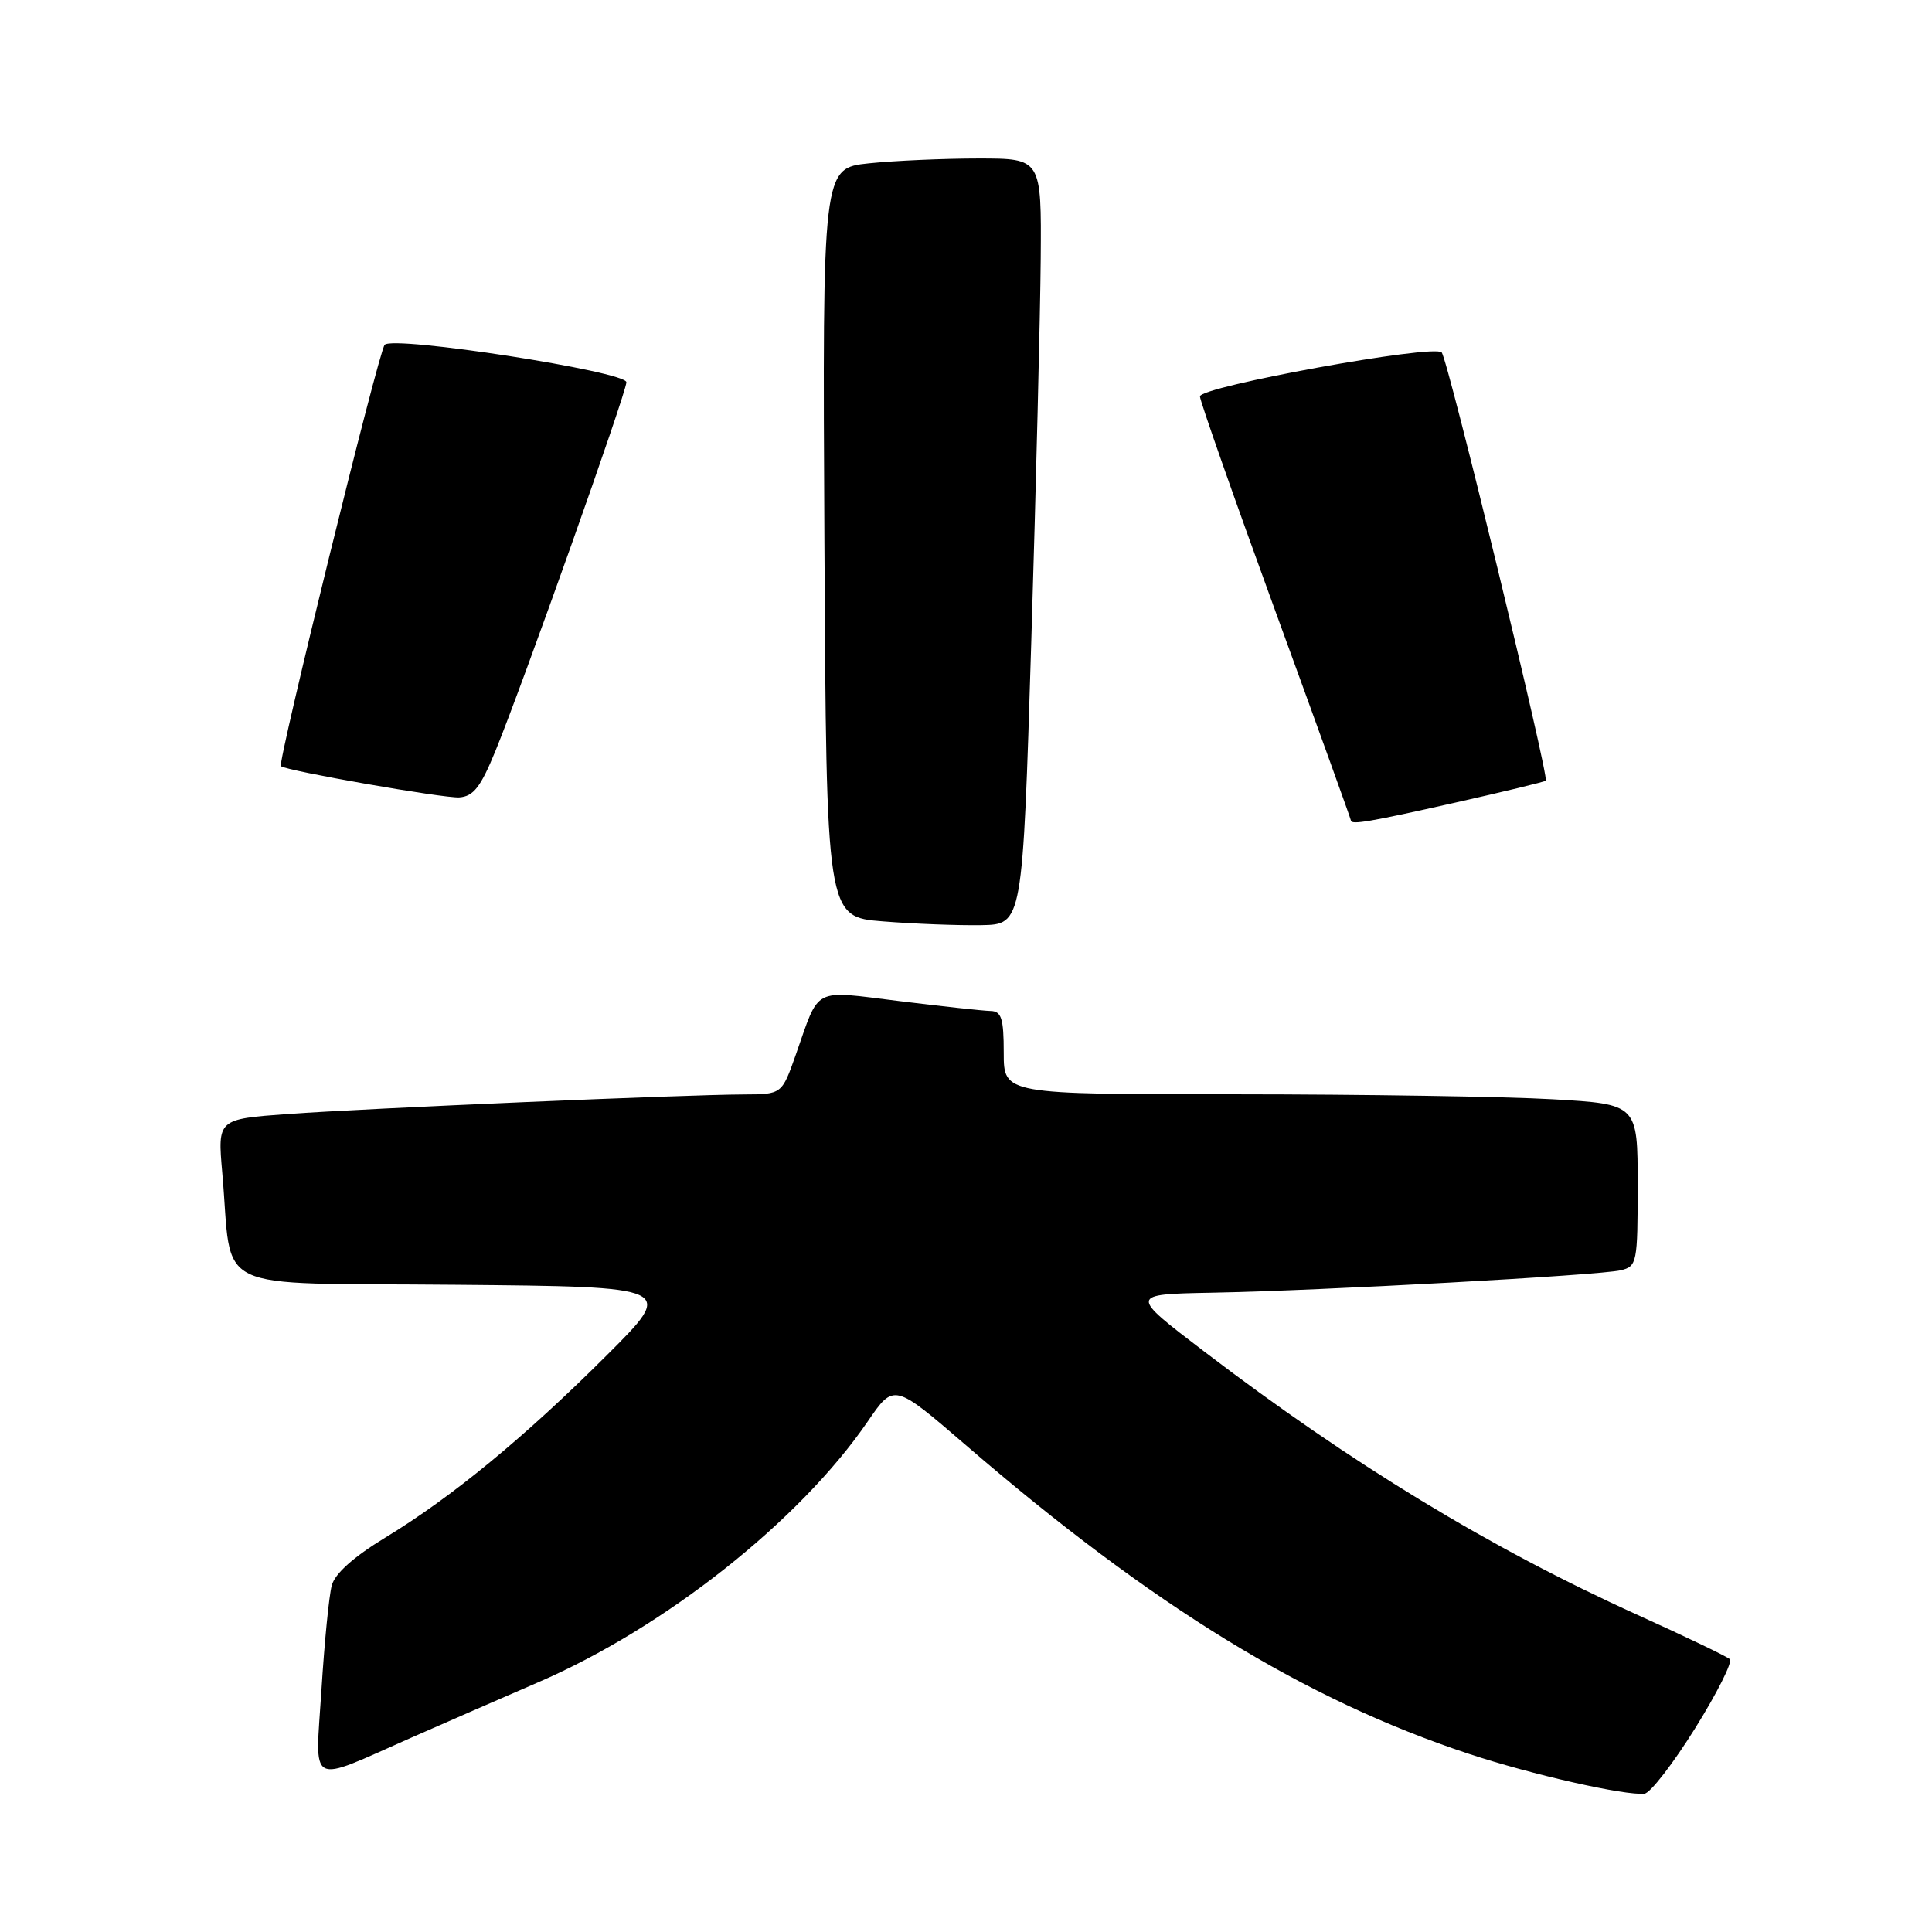 <?xml version="1.0" encoding="UTF-8" standalone="no"?>
<!DOCTYPE svg PUBLIC "-//W3C//DTD SVG 1.1//EN" "http://www.w3.org/Graphics/SVG/1.1/DTD/svg11.dtd" >
<svg xmlns="http://www.w3.org/2000/svg" xmlns:xlink="http://www.w3.org/1999/xlink" version="1.1" viewBox="0 0 256 256">
 <g >
 <path fill="currentColor"
d=" M 224.61 229.01 C 227.53 224.33 229.59 220.22 229.21 219.85 C 228.82 219.49 223.32 216.85 217.00 213.99 C 197.44 205.13 179.05 193.95 159.56 179.08 C 149.62 171.50 149.62 171.50 160.56 171.29 C 175.07 171.02 211.91 168.99 214.75 168.32 C 216.91 167.80 217.00 167.36 217.00 157.04 C 217.00 146.31 217.00 146.31 205.75 145.66 C 199.56 145.30 180.66 145.01 163.75 145.00 C 133.00 145.00 133.00 145.00 133.00 139.50 C 133.00 134.94 132.70 133.99 131.25 133.96 C 130.29 133.94 124.86 133.35 119.18 132.65 C 107.52 131.22 108.66 130.63 105.45 139.75 C 103.60 145.00 103.60 145.00 98.55 145.02 C 90.69 145.05 48.56 146.86 38.16 147.61 C 28.83 148.29 28.83 148.29 29.45 155.39 C 30.89 171.66 27.30 169.93 60.34 170.24 C 89.50 170.50 89.50 170.50 80.38 179.60 C 69.53 190.43 59.87 198.38 51.05 203.74 C 46.87 206.28 44.37 208.51 43.96 210.08 C 43.60 211.41 42.99 217.60 42.60 223.84 C 41.77 236.98 40.62 236.37 54.50 230.25 C 58.90 228.31 66.47 225.01 71.32 222.91 C 88.11 215.65 105.96 201.52 114.98 188.35 C 118.45 183.28 118.45 183.28 127.98 191.49 C 152.68 212.79 172.96 225.23 194.62 232.39 C 202.94 235.15 215.40 237.96 217.91 237.67 C 218.68 237.58 221.70 233.68 224.61 229.01 Z  M 136.65 85.00 C 137.28 64.38 137.84 41.54 137.90 34.25 C 138.00 21.00 138.00 21.00 129.65 21.00 C 125.05 21.00 118.52 21.29 115.14 21.64 C 108.98 22.29 108.98 22.29 109.24 71.89 C 109.50 121.50 109.50 121.50 117.00 122.09 C 121.12 122.42 126.97 122.64 130.00 122.59 C 135.50 122.50 135.50 122.50 136.65 85.00 Z  M 192.79 106.36 C 199.23 104.91 204.64 103.60 204.82 103.45 C 205.32 103.04 191.85 47.60 191.03 46.70 C 190.01 45.58 159.00 51.22 159.00 52.53 C 159.00 53.11 163.50 65.92 169.00 81.00 C 174.50 96.08 179.00 108.54 179.00 108.71 C 179.00 109.33 181.47 108.91 192.79 106.36 Z  M 65.65 99.50 C 69.34 90.47 83.00 52.02 83.00 50.65 C 83.00 49.23 52.12 44.44 50.97 45.69 C 50.18 46.54 36.75 101.11 37.22 101.52 C 37.95 102.14 58.79 105.79 60.85 105.66 C 62.73 105.53 63.69 104.30 65.65 99.50 Z "/>
</g>
</svg>